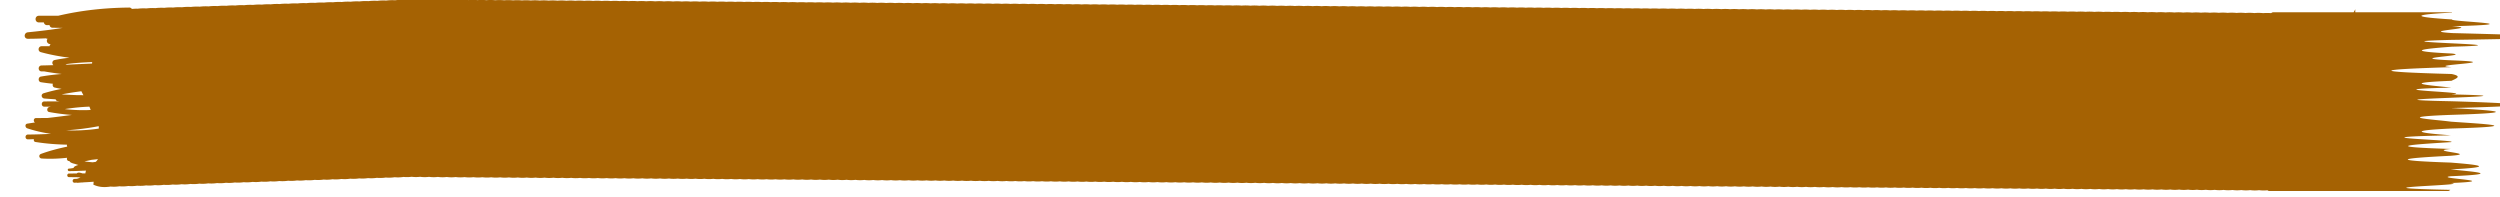 <svg viewBox="0 0 304 24" xmlns="http://www.w3.org/2000/svg" fill="currentColor" color="#a56203f4" preserveAspectRatio="none" fill-rule="evenodd" clip-rule="evenodd" stroke-linejoin="round" stroke-miterlimit="2"><path d="M8.049 15.846a31.94 31.94 0 003.957-.504c.006.093.008.19.006.295a21.163 21.163 0 01-3.963.209zm3.592 3.837l-.387.053a64.47 64.47 0 01-.988-.105c.293-.069.586-.133.879-.198.255-.025.511-.05.764-.084-.08.137-.169.249-.268.334zM7.88 13.265a25.153 25.153 0 012.907-.294h.086c.056.132.105.267.148.402-1.04.056-2.09.012-3.141-.108zm2.017-2.168c.076.161.16.319.248.479-.281-.004-.561-.014-.842-.01a84.45 84.45 0 01-1.815-.087 32.256 32.256 0 012.409-.382zm1.315-3.548a2.967 2.967 0 00-.021.177c-1.022.045-2.043.094-3.064.139-.053-.019-.106-.035-.159-.057 1.075-.154 2.158-.218 3.244-.259zM298.157 4.02c-4.485-.279 4.076-.556.008-.829 10.494-.278-.383-.554.007-.826-4.52-.28-5.394-.559.008-.832-.026-.016-.033-.031-.034-.045h-11.744v-.356c-.068.12-.133.252-.199.356h-9.826a4.559 4.559 0 00-.221.11 5.627 5.627 0 00-.954-.001 5.432 5.432 0 00-1.08-.007 5.361 5.361 0 00-1.08-.008 5.385 5.385 0 00-1.075-.008 5.35 5.35 0 00-1.086-.009 5.435 5.435 0 00-1.08-.008 5.367 5.367 0 00-1.081-.007 5.37 5.37 0 00-1.081-.008 5.36 5.36 0 00-1.08-.008 5.36 5.36 0 00-1.08-.008 5.435 5.435 0 00-1.08-.008 5.45 5.45 0 00-1.074-.008 5.347 5.347 0 00-1.086-.008 5.36 5.36 0 00-1.08-.008 5.361 5.361 0 00-1.08-.008 5.435 5.435 0 00-1.08-.008 5.367 5.367 0 00-1.081-.007 5.37 5.37 0 00-1.081-.008 5.455 5.455 0 00-1.074-.009 5.356 5.356 0 00-1.087-.008 5.36 5.36 0 00-1.08-.008 5.445 5.445 0 00-1.081-.008 5.421 5.421 0 00-1.079-.007 5.36 5.36 0 00-1.08-.008 5.36 5.36 0 00-1.08-.008 5.36 5.36 0 00-1.08-.008 5.451 5.451 0 00-1.074-.008 5.357 5.357 0 00-1.087-.008 5.37 5.37 0 00-1.081-.008 5.36 5.36 0 00-1.08-.008 5.37 5.37 0 00-1.081-.008 5.435 5.435 0 00-1.08-.008 5.357 5.357 0 00-1.08-.007 5.36 5.36 0 00-1.08-.008 5.454 5.454 0 00-1.074-.009 5.42 5.42 0 00-1.086-.008 5.435 5.435 0 00-1.08-.008 5.357 5.357 0 00-1.08-.007 5.37 5.37 0 00-1.081-.008 5.37 5.37 0 00-1.081-.008 5.36 5.36 0 00-1.08-.008 5.36 5.36 0 00-1.08-.008 5.45 5.45 0 00-1.074-.008 5.357 5.357 0 00-1.087-.008 5.36 5.36 0 00-1.08-.008 5.36 5.36 0 00-1.08-.008 5.36 5.36 0 00-1.08-.008 5.435 5.435 0 00-1.08-.008 5.357 5.357 0 00-1.08-.007 5.388 5.388 0 00-1.075-.009 5.357 5.357 0 00-1.087-.008 5.36 5.36 0 00-1.08-.008 5.435 5.435 0 00-1.08-.008 5.357 5.357 0 00-1.08-.007 5.36 5.36 0 00-1.08-.008 5.361 5.361 0 00-1.08-.008 5.361 5.361 0 00-1.08-.008 5.461 5.461 0 00-1.075-.008 5.347 5.347 0 00-1.086-.008 5.37 5.37 0 00-1.081-.008 5.37 5.37 0 00-1.081-.008 5.36 5.36 0 00-1.08-.008 5.36 5.36 0 00-1.08-.008 5.435 5.435 0 00-1.08-.008 5.432 5.432 0 00-1.08-.007 5.455 5.455 0 00-1.074-.009 5.347 5.347 0 00-1.086-.008 5.36 5.36 0 00-1.08-.008 5.435 5.435 0 00-1.08-.008 5.357 5.357 0 00-1.08-.007 5.38 5.38 0 00-1.082-.008 5.37 5.37 0 00-1.081-.008 5.44 5.44 0 00-1.073-.008 5.433 5.433 0 00-1.087-.009 5.357 5.357 0 00-1.08-.007 5.36 5.36 0 00-1.08-.008 5.36 5.36 0 00-1.08-.008 5.36 5.36 0 00-1.08-.008 5.435 5.435 0 00-1.08-.008 5.357 5.357 0 00-1.08-.007 5.388 5.388 0 00-1.075-.009A5.357 5.357 0 00187.7.954a5.36 5.36 0 00-1.08-.008 5.36 5.36 0 00-1.08-.008 5.445 5.445 0 00-1.081-.008 5.431 5.431 0 00-1.08-.007 5.36 5.36 0 00-1.08-.008 5.36 5.36 0 00-1.08-.008 5.45 5.45 0 00-1.074-.008 5.424 5.424 0 00-1.086-.009 5.357 5.357 0 00-1.08-.007 5.37 5.37 0 00-1.081-.008 5.37 5.37 0 00-1.081-.008 5.36 5.36 0 00-1.08-.008 5.435 5.435 0 00-1.08-.008 5.357 5.357 0 00-1.08-.007 5.388 5.388 0 00-1.075-.009 5.337 5.337 0 00-1.085-.008 5.37 5.37 0 00-1.081-.008 5.435 5.435 0 00-1.08-.008 5.357 5.357 0 00-1.08-.007 5.37 5.37 0 00-1.081-.008 5.37 5.37 0 00-1.081-.008 5.365 5.365 0 00-1.073-.008 5.36 5.36 0 00-1.087-.009 5.435 5.435 0 00-1.08-.008 5.431 5.431 0 00-1.08-.007 5.36 5.36 0 00-1.08-.008 5.37 5.37 0 00-1.081-.008 5.36 5.36 0 00-1.08-.008 5.435 5.435 0 00-1.08-.008 5.45 5.45 0 00-1.074-.008 5.357 5.357 0 00-1.087-.008 5.36 5.36 0 00-1.08-.008 5.36 5.36 0 00-1.08-.008 5.435 5.435 0 00-1.08-.008 5.357 5.357 0 00-1.08-.007 5.37 5.37 0 00-1.081-.008 5.37 5.37 0 00-1.081-.008 5.365 5.365 0 00-1.073-.008 5.434 5.434 0 00-1.087-.009 5.357 5.357 0 00-1.08-.007 5.36 5.36 0 00-1.08-.008 5.361 5.361 0 00-1.08-.008 5.37 5.37 0 00-1.081-.008 5.36 5.36 0 00-1.08-.008 5.45 5.45 0 00-1.074-.008 5.347 5.347 0 00-1.086-.008 5.37 5.37 0 00-1.081-.008 5.36 5.36 0 00-1.08-.008 5.361 5.361 0 00-1.08-.008 5.435 5.435 0 00-1.08-.008 5.367 5.367 0 00-1.081-.007 5.36 5.36 0 00-1.08-.008 5.375 5.375 0 00-1.074-.008 5.36 5.36 0 00-1.087-.009 5.435 5.435 0 00-1.08-.008 5.357 5.357 0 00-1.08-.007 5.37 5.37 0 00-1.081-.008 5.36 5.36 0 00-1.08-.008 5.36 5.36 0 00-1.08-.008 5.435 5.435 0 00-1.08-.008 5.45 5.45 0 00-1.074-.008 5.347 5.347 0 00-1.086-.008 5.37 5.37 0 00-1.081-.008 5.37 5.37 0 00-1.081-.008 5.36 5.36 0 00-1.08-.008 5.435 5.435 0 00-1.08-.008 5.431 5.431 0 00-1.08-.007 5.36 5.36 0 00-1.08-.008 5.385 5.385 0 00-1.075-.008 5.35 5.35 0 00-1.086-.009 5.435 5.435 0 00-1.08-.008 5.357 5.357 0 00-1.08-.007 5.37 5.37 0 00-1.081-.008 5.36 5.36 0 00-1.08-.008 5.36 5.36 0 00-1.08-.008 5.45 5.45 0 00-1.074-.008 5.347 5.347 0 00-1.086-.008 5.37 5.37 0 00-1.081-.008 5.37 5.37 0 00-1.081-.008 5.36 5.36 0 00-1.08-.008 5.435 5.435 0 00-1.08-.008 5.357 5.357 0 00-1.08-.007 5.36 5.36 0 00-1.08-.008 5.464 5.464 0 00-1.075-.009 5.347 5.347 0 00-1.086-.008 5.37 5.37 0 00-1.081-.008 5.435 5.435 0 00-1.08-.008 5.431 5.431 0 00-1.08-.007 5.36 5.36 0 00-1.08-.008A5.37 5.37 0 0090.476.24a5.36 5.36 0 00-1.08-.008 5.45 5.45 0 00-1.074-.008 5.426 5.426 0 00-1.094-.008 5.361 5.361 0 00-1.073-.007 5.36 5.36 0 00-1.08-.008 5.363 5.363 0 00-1.088-.007 5.43 5.43 0 00-1.072-.008 5.357 5.357 0 00-1.08-.007 5.377 5.377 0 00-1.089-.008 5.437 5.437 0 00-1.073-.007 5.363 5.363 0 00-1.088-.007 5.43 5.43 0 00-1.072-.008 5.435 5.435 0 00-1.08-.008 5.436 5.436 0 00-1.088-.007 5.361 5.361 0 00-1.073-.007 5.367 5.367 0 00-1.088-.008 5.427 5.427 0 00-1.072-.007 5.36 5.36 0 00-1.08-.008 5.437 5.437 0 00-1.088-.007A5.361 5.361 0 0068.871.09a5.367 5.367 0 00-1.088-.008A5.437 5.437 0 0066.71.075a5.36 5.36 0 00-1.08-.008A5.427 5.427 0 0064.543.06 5.361 5.361 0 0063.47.053a5.37 5.37 0 00-1.081-.008 5.44 5.44 0 00-1.088-.008A5.427 5.427 0 0060.229.03a5.363 5.363 0 00-1.088-.007 5.44 5.44 0 00-1.073-.008 5.357 5.357 0 00-1.08-.007A5.44 5.44 0 0055.9 0a5.427 5.427 0 00-1.072-.007 5.361 5.361 0 00-1.08-.008 5.447 5.447 0 00-1.089-.007 5.361 5.361 0 00-1.073-.007 5.454 5.454 0 00-1.199 0 5.562 5.562 0 00-1.266.026 5.604 5.604 0 00-1.079.035 5.571 5.571 0 00-1.084.036 5.654 5.654 0 00-1.076.035 5.686 5.686 0 00-1.079.035 5.658 5.658 0 00-1.085.037 5.562 5.562 0 00-1.075.035 5.598 5.598 0 00-1.079.035 5.625 5.625 0 00-1.081.035A5.563 5.563 0 0039.4.316a5.654 5.654 0 00-1.076.035 5.532 5.532 0 00-1.08.036 5.56 5.56 0 00-1.083.036 5.573 5.573 0 00-1.076.035 5.612 5.612 0 00-1.08.035 5.574 5.574 0 00-1.084.036 5.646 5.646 0 00-1.075.035 5.683 5.683 0 00-1.079.035 5.53 5.53 0 00-1.08.036 5.581 5.581 0 00-1.085.036 5.565 5.565 0 00-1.075.035 5.617 5.617 0 00-1.08.035 5.574 5.574 0 00-1.084.036 5.643 5.643 0 00-1.075.035 5.612 5.612 0 00-1.08.035 5.558 5.558 0 00-1.083.037 5.573 5.573 0 00-1.076.035 5.612 5.612 0 00-1.08.035 5.601 5.601 0 00-1.079.035 5.581 5.581 0 00-1.085.036 5.643 5.643 0 00-1.075.035c-.245-.013-.464.01-.69.023-.081-.092-.185-.166-.306-.164-2.947.027-5.816.331-8.663.997H4.734c-.545 0-.545.81 0 .81h.598c.031.178.17.335.402.332.097-.002.192-.008.288-.01.026.17.148.323.379.326.405.004.809.011 1.213.018-1.387.226-2.79.391-4.213.534-.518.051-.543.793 0 .791a57.158 57.158 0 002.188-.056c.016.006.022.022.039.026.054.013.107.022.161.034-.189.193-.083.592.279.637l.099.012a.307.307 0 00-.136.25h-.963c-.431 0-.523.606-.103.722 1.155.316 2.317.527 3.485.677-.608.069-1.214.156-1.817.284-.292.062-.355.443-.137.619-.476.013-.952.033-1.428.037-.487.004-.488.728 0 .724.096 0 .192-.003.288-.004.717.131 1.434.232 2.152.317-.848.07-1.694.169-2.539.316-.351.063-.356.627 0 .684.488.077.975.139 1.463.189-.073.174-.01.407.209.458.283.067.565.119.847.165-.73.141-1.456.313-2.178.532-.386.116-.281.607.091.64.456.041.913.067 1.37.099.02.095.073.181.21.209.083.016.166.024.25.04-.611.005-1.222.007-1.83.008-.429 0-.429.637 0 .636h.779c-.066.018-.133.028-.199.045-.298.08-.33.547 0 .608.92.166 1.844.287 2.765.35-.988.136-1.978.261-2.973.374-.456.004-.914.006-1.372.006-.336 0-.374.401-.148.537-.311.048-.623.093-.935.143-.324.053-.264.485 0 .572.954.313 1.916.53 2.882.668-.929.049-1.862.079-2.799.086-.395.002-.395.59 0 .586.243-.001.482-.017.724-.02-.044.145.001.311.195.341.027.005.054.007.081.011h.001c1.251.195 2.5.289 3.746.314-.022.083-.015.169.04.233-1.082.229-2.153.504-3.2.887-.317.116-.261.538.08.56 1.052.068 2.082.024 3.1-.087-.087.156.008.399.233.396l.042-.001c.044.157.31.27.666.349.139.048.277.089.415.13-.324.099-.576.22-.57.362a4.192 4.192 0 01-.596.084c-.185.025-.132.302.043.302.69-.002 1.375-.036 2.061-.062a1.982 1.982 0 00-.082.337c-.118.003-.238.002-.358.003-.358-.13-.584-.125-.686.008-.312.002-.623.007-.935.007-.295.001-.295.438 0 .44.371.002.741.008 1.11.013.094.014.188.028.282.04-.141.052-.283.093-.423.148-.1.004-.201.012-.302.014-.311.007-.313.467 0 .464.09-.001.178-.01.268-.012.023.005.037.022.065.02.187-.006.369-.031.555-.041v.008c.088-.005.175-.019.263-.025.389-.02.779-.04 1.164-.073.002.105-.007.22-.034.354.699.337 1.413.342 2.098.234.365.037.727.021 1.082-.035.364.037.723.02 1.077-.035.364.037.725.02 1.08-.035a4.25 4.25 0 001.082-.036c.364.036.724.019 1.077-.036.365.037.725.02 1.08-.036.364.038.725.021 1.079-.035.366.037.728.021 1.083-.035.364.037.724.02 1.077-.035.364.037.725.02 1.08-.035a4.25 4.25 0 001.082-.036c.364.036.723.019 1.077-.036.364.037.725.02 1.08-.036.365.038.727.021 1.082-.035.364.037.724.02 1.077-.035.364.037.726.02 1.08-.035.364.037.725.019 1.08-.035a4.25 4.25 0 001.082-.036c.364.036.723.019 1.077-.036.364.037.725.02 1.08-.036.365.037.728.021 1.083-.035.363.037.723.02 1.076-.035.364.037.725.02 1.08-.035.366.037.728.019 1.083-.036.364.036.723.019 1.076-.036.365.037.726.02 1.08-.036.364.038.725.021 1.08-.035.365.037.727.021 1.082-.035.364.037.724.02 1.077-.035.365.037.725.02 1.08-.035a4.25 4.25 0 001.082-.036c.364.036.724.019 1.078-.036.364.037.725.02 1.079-.036.331.035.66.026.983-.019a3.99 3.99 0 001.03.002c.365.054.728.053 1.084.008.363.052.723.052 1.078.007.363.053.725.053 1.08.007.364.054.727.054 1.083.007.362.053.723.053 1.077.008.364.053.725.054 1.08.008.365.053.728.053 1.084.008.362.052.723.052 1.077.006.365.054.727.054 1.083.007.363.053.723.053 1.077.008.364.053.726.054 1.081.008.364.054.727.053 1.084.008.362.052.722.052 1.076.007.364.053.725.053 1.08.007a3.9 3.9 0 001.084.007c.362.053.723.053 1.077.008.365.054.728.053 1.084.008.362.053.723.053 1.077.007.363.053.725.053 1.08.007.365.054.727.054 1.083.007.363.053.723.053 1.077.008.365.054.728.053 1.084.008.363.053.723.053 1.077.007.363.053.725.053 1.08.008.365.053.728.053 1.084.006.362.053.722.053 1.076.008.365.054.728.053 1.084.008.363.053.723.053 1.077.007a3.91 3.91 0 001.08.008c.365.053.728.053 1.084.007.362.052.723.052 1.077.007.363.053.725.054 1.08.008.365.054.728.053 1.084.008.362.053.721.053 1.073.008.365.053.728.053 1.084.008.363.052.725.053 1.08.007.364.053.726.054 1.081.008.363.053.725.054 1.08.008.363.053.725.054 1.08.008.364.053.725.054 1.08.008.364.052.726.053 1.081.007.362.053.723.054 1.077.008a3.9 3.9 0 001.084.009 3.91 3.91 0 001.08.008 3.91 3.91 0 001.08.008c.363.053.725.053 1.08.007a3.91 3.91 0 001.08.008c.364.054.726.054 1.081.008a3.91 3.91 0 001.08.008c.363.054.724.054 1.077.009.365.053.728.053 1.084.008.363.052.725.053 1.08.007.363.053.725.054 1.08.008.364.053.726.054 1.081.008.363.053.725.054 1.08.008.363.053.725.053 1.08.008.362.052.723.053 1.077.007a3.9 3.9 0 001.084.009 3.91 3.91 0 001.08.008 3.91 3.91 0 001.08.008 3.91 3.91 0 001.08.008c.364.053.725.053 1.08.007.364.054.726.054 1.081.008.364.054.726.054 1.081.008a3.92 3.92 0 001.076.009c.365.054.728.054 1.084.008a3.98 3.98 0 001.079.007c.364.053.726.054 1.08.008.364.053.726.054 1.081.008.364.053.726.054 1.081.008.363.053.725.054 1.08.008a4.03 4.03 0 001.08.008c.362.052.723.053 1.077.007a3.9 3.9 0 001.084.009 3.91 3.91 0 001.08.008 3.91 3.91 0 001.08.008c.364.053.726.053 1.08.008.364.053.726.053 1.081.007a3.91 3.91 0 001.08.008c.364.054.726.054 1.081.008a3.92 3.92 0 001.076.009c.365.054.728.054 1.084.008.363.052.725.053 1.08.007.364.053.726.054 1.08.008.364.053.726.054 1.081.008.363.053.725.054 1.08.008.363.053.725.054 1.08.008.363.052.723.053 1.077.007.365.055.727.055 1.083.009.364.054.726.054 1.081.008.364.054.726.054 1.081.008a3.91 3.91 0 001.08.008c.363.053.725.053 1.08.008.363.053.725.053 1.08.007a3.91 3.91 0 001.08.008c.363.054.723.054 1.077.009.365.054.728.054 1.084.008a4.03 4.03 0 001.08.008c.363.052.725.053 1.08.007.364.053.726.054 1.081.008.363.053.725.054 1.081.008.363.053.724.054 1.08.008.363.053.724.054 1.08.008.362.052.723.053 1.076.007a3.9 3.9 0 001.084.009 3.91 3.91 0 001.08.008c.363.054.726.054 1.081.008a3.91 3.91 0 001.08.008c.364.053.725.053 1.08.007a3.91 3.91 0 001.08.008c.363.054.723.054 1.078.009.364.054.727.054 1.084.008.363.053.724.054 1.08.008.363.052.724.053 1.08.008.363.052.724.053 1.08.007.363.053.724.054 1.08.008.363.053.725.054 1.081.008.363.053.725.054 1.08.008.361.053.723.053 1.076.008.364.054.728.054 1.084.008a3.91 3.91 0 001.08.008 3.91 3.91 0 001.08.008c.364.054.726.054 1.081.008a3.91 3.91 0 001.08.008c.364.053.725.053 1.081.007.363.054.724.054 1.08.008.362.054.722.054 1.077.009.364.054.727.054 1.084.008.363.053.724.054 1.08.008.363.052.724.053 1.08.007.363.053.724.054 1.08.008.363.053.725.054 1.08.008.363.053.726.054 1.081.008.363.053.725.054 1.08.008a4 4 0 001.076.008c.365.054.728.054 1.084.008a3.91 3.91 0 001.08.008c.364.054.726.054 1.081.008.364.054.725.054 1.081.008.363.053.724.053 1.08.008.363.053.724.053 1.08.007a3.92 3.92 0 001.076.009c.365.054.727.054 1.084.008.363.053.725.054 1.081.008.363.053.725.054 1.08.008.363.052.725.053 1.08.007.363.053.725.054 1.08.008.363.053.725.054 1.08.008.363.053.726.054 1.081.008a3.92 3.92 0 001.076.008c.365.054.728.054 1.084.008.364.054.725.054 1.081.008.363.054.724.054 1.08.008.363.054.725.054 1.081.008.363.054.724.054 1.08.008.363.053.724.053 1.08.008.363.053.724.053 1.08.007.362.054.723.054 1.077.009.364.054.728.054 1.084.008.363.053.725.054 1.08.008a4.03 4.03 0 001.08.008c.363.052.725.053 1.08.007.364.053.725.054 1.08.008.364.053.725.054 1.08.008.363.053.724.054 1.078.008a3.9 3.9 0 001.084.009c.363.053.724.053 1.08.007.363.054.724.054 1.08.008.363.054.724.054 1.08.008.363.054.725.054 1.081.008.363.054.724.054 1.08.008.363.053.725.053 1.08.007a3.92 3.92 0 001.076.009c.364.054.728.054 1.084.008.363.053.725.054 1.08.008.363.053.726.054 1.081.008a4.03 4.03 0 001.08.008c.364.052.725.053 1.08.007.364.053.725.054 1.08.008.364.053.725.054 1.081.008.362.053.723.054 1.077.008.364.054.727.054 1.084.009.363.053.724.053 1.08.007.363.054.724.054 1.08.008.363.054.724.054 1.08.008.363.054.725.054 1.081.008a3.91 3.91 0 001.08.008c.362.053.724.053 1.08.007.362.054.722.054 1.075.009.366.054.728.054 1.085.008.363.053.725.054 1.081.008.364.053.725.054 1.08.008.364.052.725.053 1.081.007.363.053.724.054 1.08.008.363.053.724.054 1.08.008.362.053.722.054 1.077.008a3.9 3.9 0 001.084.009c.363.053.724.053 1.08.008.363.053.724.053 1.08.007a3.91 3.91 0 001.08.008 3.91 3.91 0 001.08.008c.363.054.726.054 1.081.008.363.053.725.053 1.08.008a3.96 3.96 0 001.076.008c.365.054.728.054 1.084.008.364.053.725.054 1.08.008.364.053.726.054 1.082.008.336.049.67.049 1 .013.054.03.117.061.187.091h21.831c.097-.048.188-.096.248-.144-13.494-.28 3.091-.555.008-.828 6.898-.279-2.21-.555.009-.826 6.675-.281 2.625-.558.009-.833 5.55-.278 3.543-.555.007-.829-8.339-.278-5.422-.556.008-.829 3.629-.278-3.139-.555.008-.829-9.122-.278-4.332-.556.008-.828 1.271-.278-13.35-.557.008-.829-3.729-.277-5.663-.555.007-.826 9.575-.28 3.881-.558.008-.832-2.07-.279-7.39-.557.008-.829 9.195-.279 4.993-.556.008-.829 11.805-.279 8.951-.557.008-.828-14.139-.279 13.664-.557.007-.83 3.622-.279-11.197-.556.008-.828-2.513-.279-6.704-.556.008-.83.582-.277 1.35-.555.009-.825-10.302-.28-9.196-.559.009-.832-3.621-.279 7.338-.557.007-.829-6.41-.279 2.573-.556.008-.829-5.887-.28-3.676-.557.008-.83 11.136-.278-11.474-.556.008-.829 20.103-.278 10.642-.556.008-.828z"/></svg>